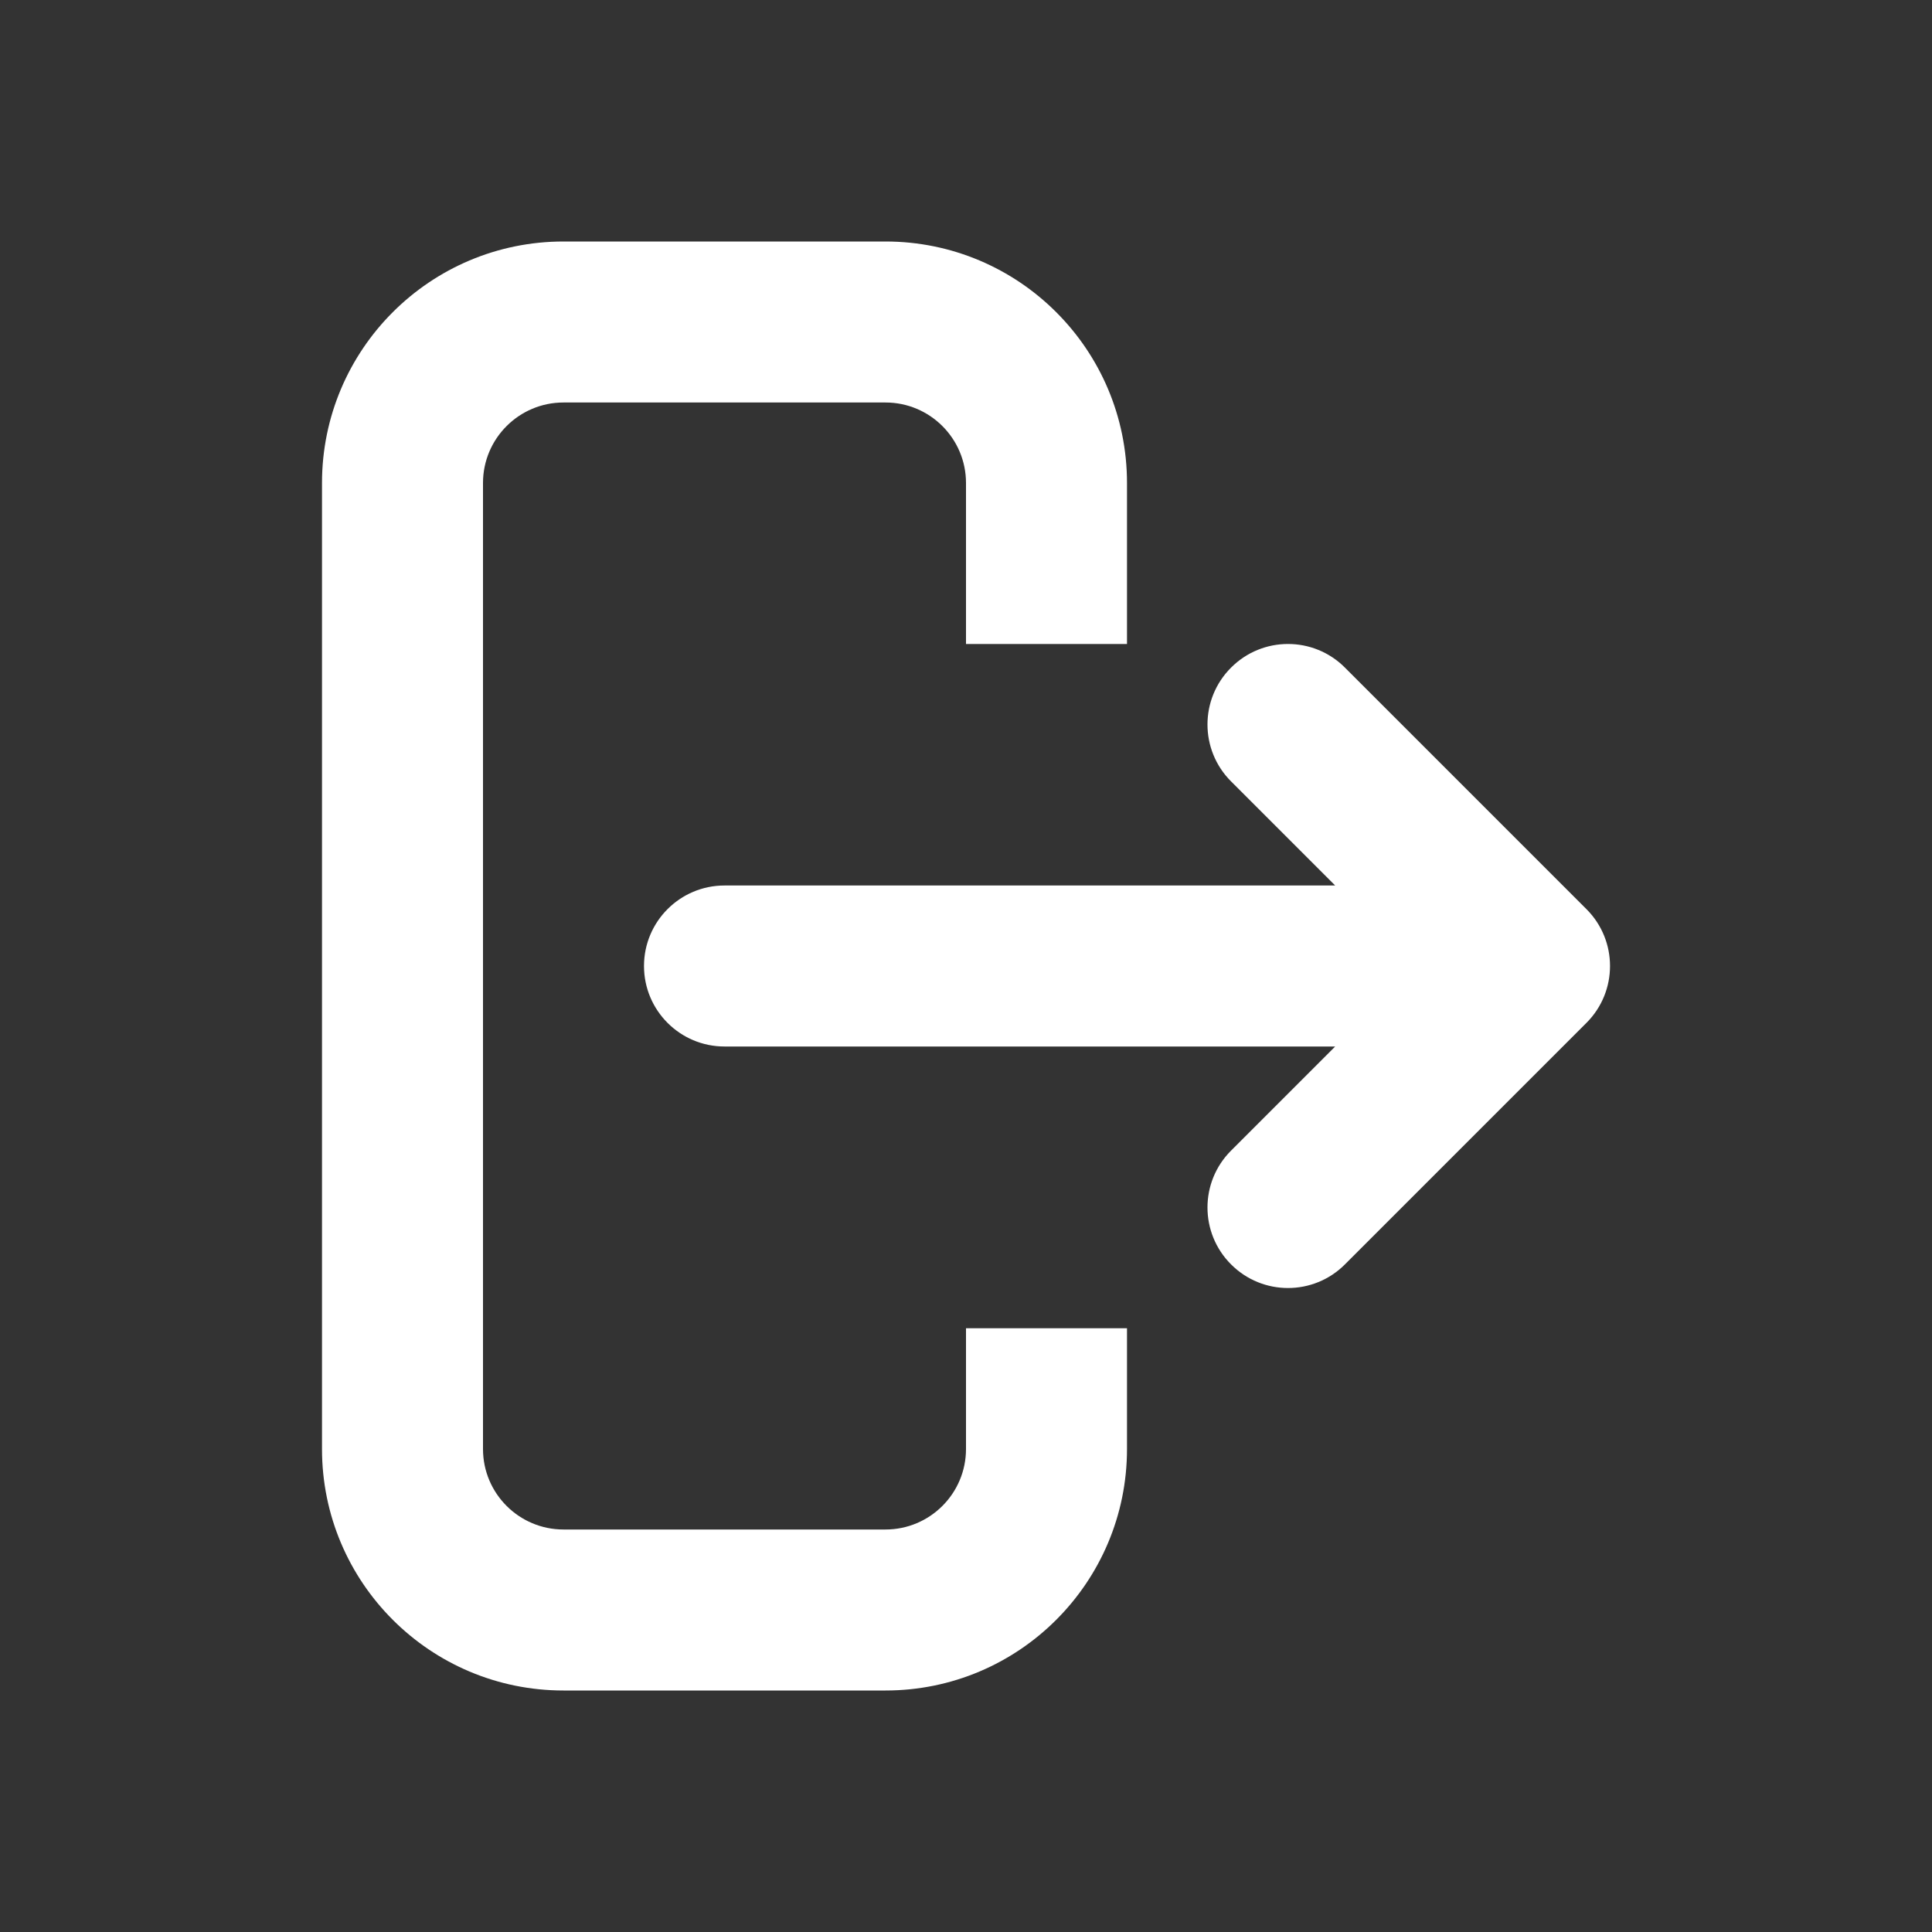 <svg width="24" height="24" viewBox="0 0 24 24" fill="none" xmlns="http://www.w3.org/2000/svg">
<rect x="0" y="0" width="24" height="24" fill="#333333" stroke="none"/>
<path fill-rule="evenodd" clip-rule="evenodd" d="M4 6C4 4.343 5.343 3 7 3H11C12.657 3 14 4.343 14 6V8H12V6C12 5.448 11.552 5 11 5H7C6.448 5 6 5.448 6 6V18C6 18.552 6.448 19 7 19H11C11.552 19 12 18.552 12 18V16.5H14V18C14 19.657 12.657 21 11 21H7C5.343 21 4 19.657 4 18V6ZM15.293 8.293C15.683 7.902 16.317 7.902 16.707 8.293L19.707 11.293C20.098 11.683 20.098 12.317 19.707 12.707L16.707 15.707C16.317 16.098 15.683 16.098 15.293 15.707C14.902 15.317 14.902 14.683 15.293 14.293L16.586 13H9C8.448 13 8 12.552 8 12C8 11.448 8.448 11 9 11H16.586L15.293 9.707C14.902 9.317 14.902 8.683 15.293 8.293Z" fill="white"/>
</svg>
